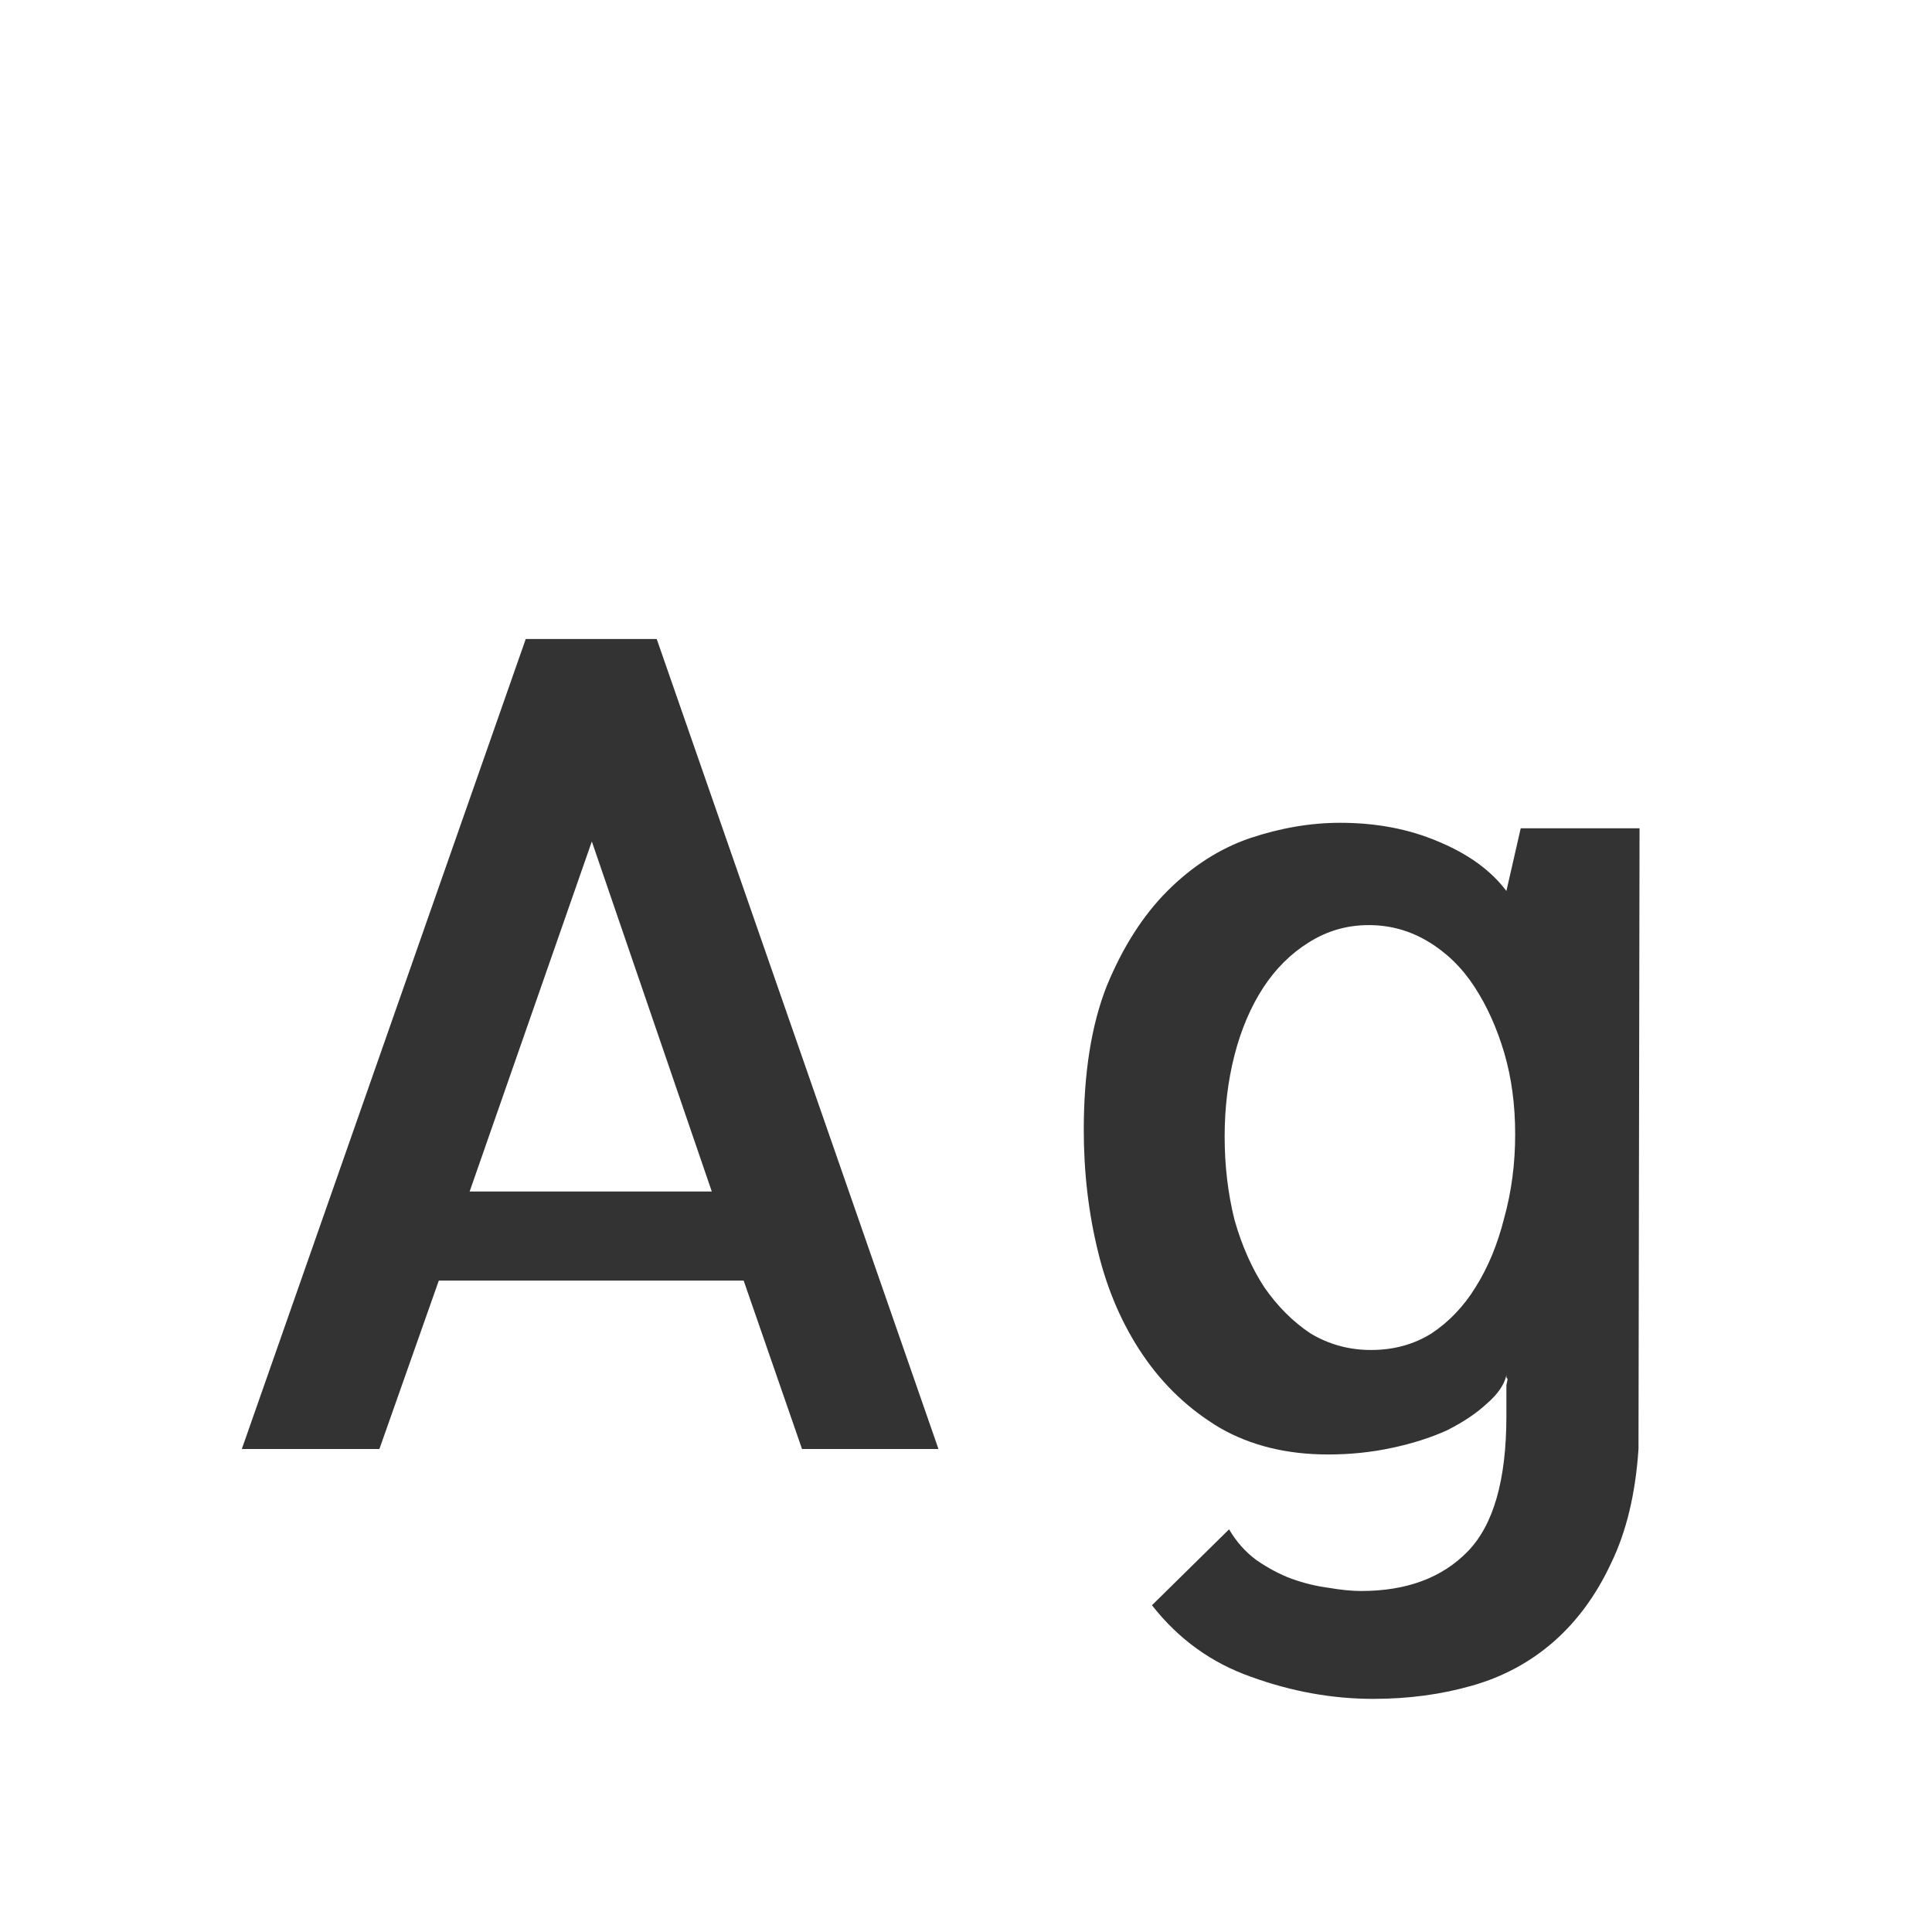 <svg width="24" height="24" viewBox="0 0 24 24" fill="none" xmlns="http://www.w3.org/2000/svg">
<path d="M3.004 18L6.531 7.938H8.158L11.658 18H9.963L9.238 15.908H5.451L4.713 18H3.004ZM5.834 14.801H8.842L7.352 10.453L5.834 14.801ZM15.268 18.998C15.359 19.153 15.473 19.281 15.609 19.381C15.755 19.481 15.901 19.559 16.047 19.613C16.202 19.668 16.352 19.704 16.498 19.723C16.653 19.75 16.79 19.764 16.908 19.764C17.473 19.764 17.915 19.6 18.234 19.271C18.553 18.943 18.713 18.383 18.713 17.59V17.234V17.207L18.727 17.139C18.727 17.13 18.722 17.12 18.713 17.111C18.713 17.102 18.713 17.093 18.713 17.084C18.686 17.203 18.604 17.321 18.467 17.439C18.339 17.558 18.175 17.667 17.975 17.768C17.774 17.859 17.546 17.932 17.291 17.986C17.036 18.041 16.771 18.068 16.498 18.068C15.988 18.068 15.541 17.959 15.158 17.74C14.775 17.512 14.456 17.212 14.201 16.838C13.946 16.464 13.759 16.036 13.641 15.553C13.522 15.07 13.463 14.564 13.463 14.035C13.463 13.324 13.559 12.727 13.75 12.244C13.95 11.761 14.201 11.369 14.502 11.068C14.812 10.758 15.154 10.54 15.527 10.412C15.91 10.284 16.284 10.221 16.648 10.221C17.095 10.221 17.501 10.298 17.865 10.453C18.239 10.608 18.521 10.813 18.713 11.068L18.891 10.289H20.367L20.354 18C20.317 18.556 20.203 19.03 20.012 19.422C19.829 19.814 19.592 20.137 19.301 20.393C19.009 20.648 18.672 20.83 18.289 20.939C17.906 21.049 17.496 21.104 17.059 21.104C16.548 21.104 16.042 21.012 15.541 20.83C15.049 20.657 14.639 20.361 14.31 19.941L15.268 18.998ZM18.822 14.09C18.822 13.725 18.777 13.388 18.686 13.078C18.594 12.768 18.471 12.495 18.316 12.258C18.162 12.021 17.97 11.834 17.742 11.697C17.514 11.56 17.268 11.492 17.004 11.492C16.73 11.492 16.48 11.565 16.252 11.711C16.033 11.848 15.846 12.034 15.691 12.271C15.537 12.508 15.418 12.787 15.336 13.105C15.254 13.425 15.213 13.762 15.213 14.117C15.213 14.482 15.254 14.828 15.336 15.156C15.427 15.475 15.55 15.753 15.705 15.99C15.869 16.227 16.061 16.419 16.279 16.564C16.507 16.701 16.758 16.77 17.031 16.77C17.314 16.77 17.564 16.701 17.783 16.564C18.002 16.419 18.184 16.227 18.33 15.99C18.485 15.744 18.604 15.457 18.686 15.129C18.777 14.801 18.822 14.454 18.822 14.09Z" fill="#333333"/>
</svg>
